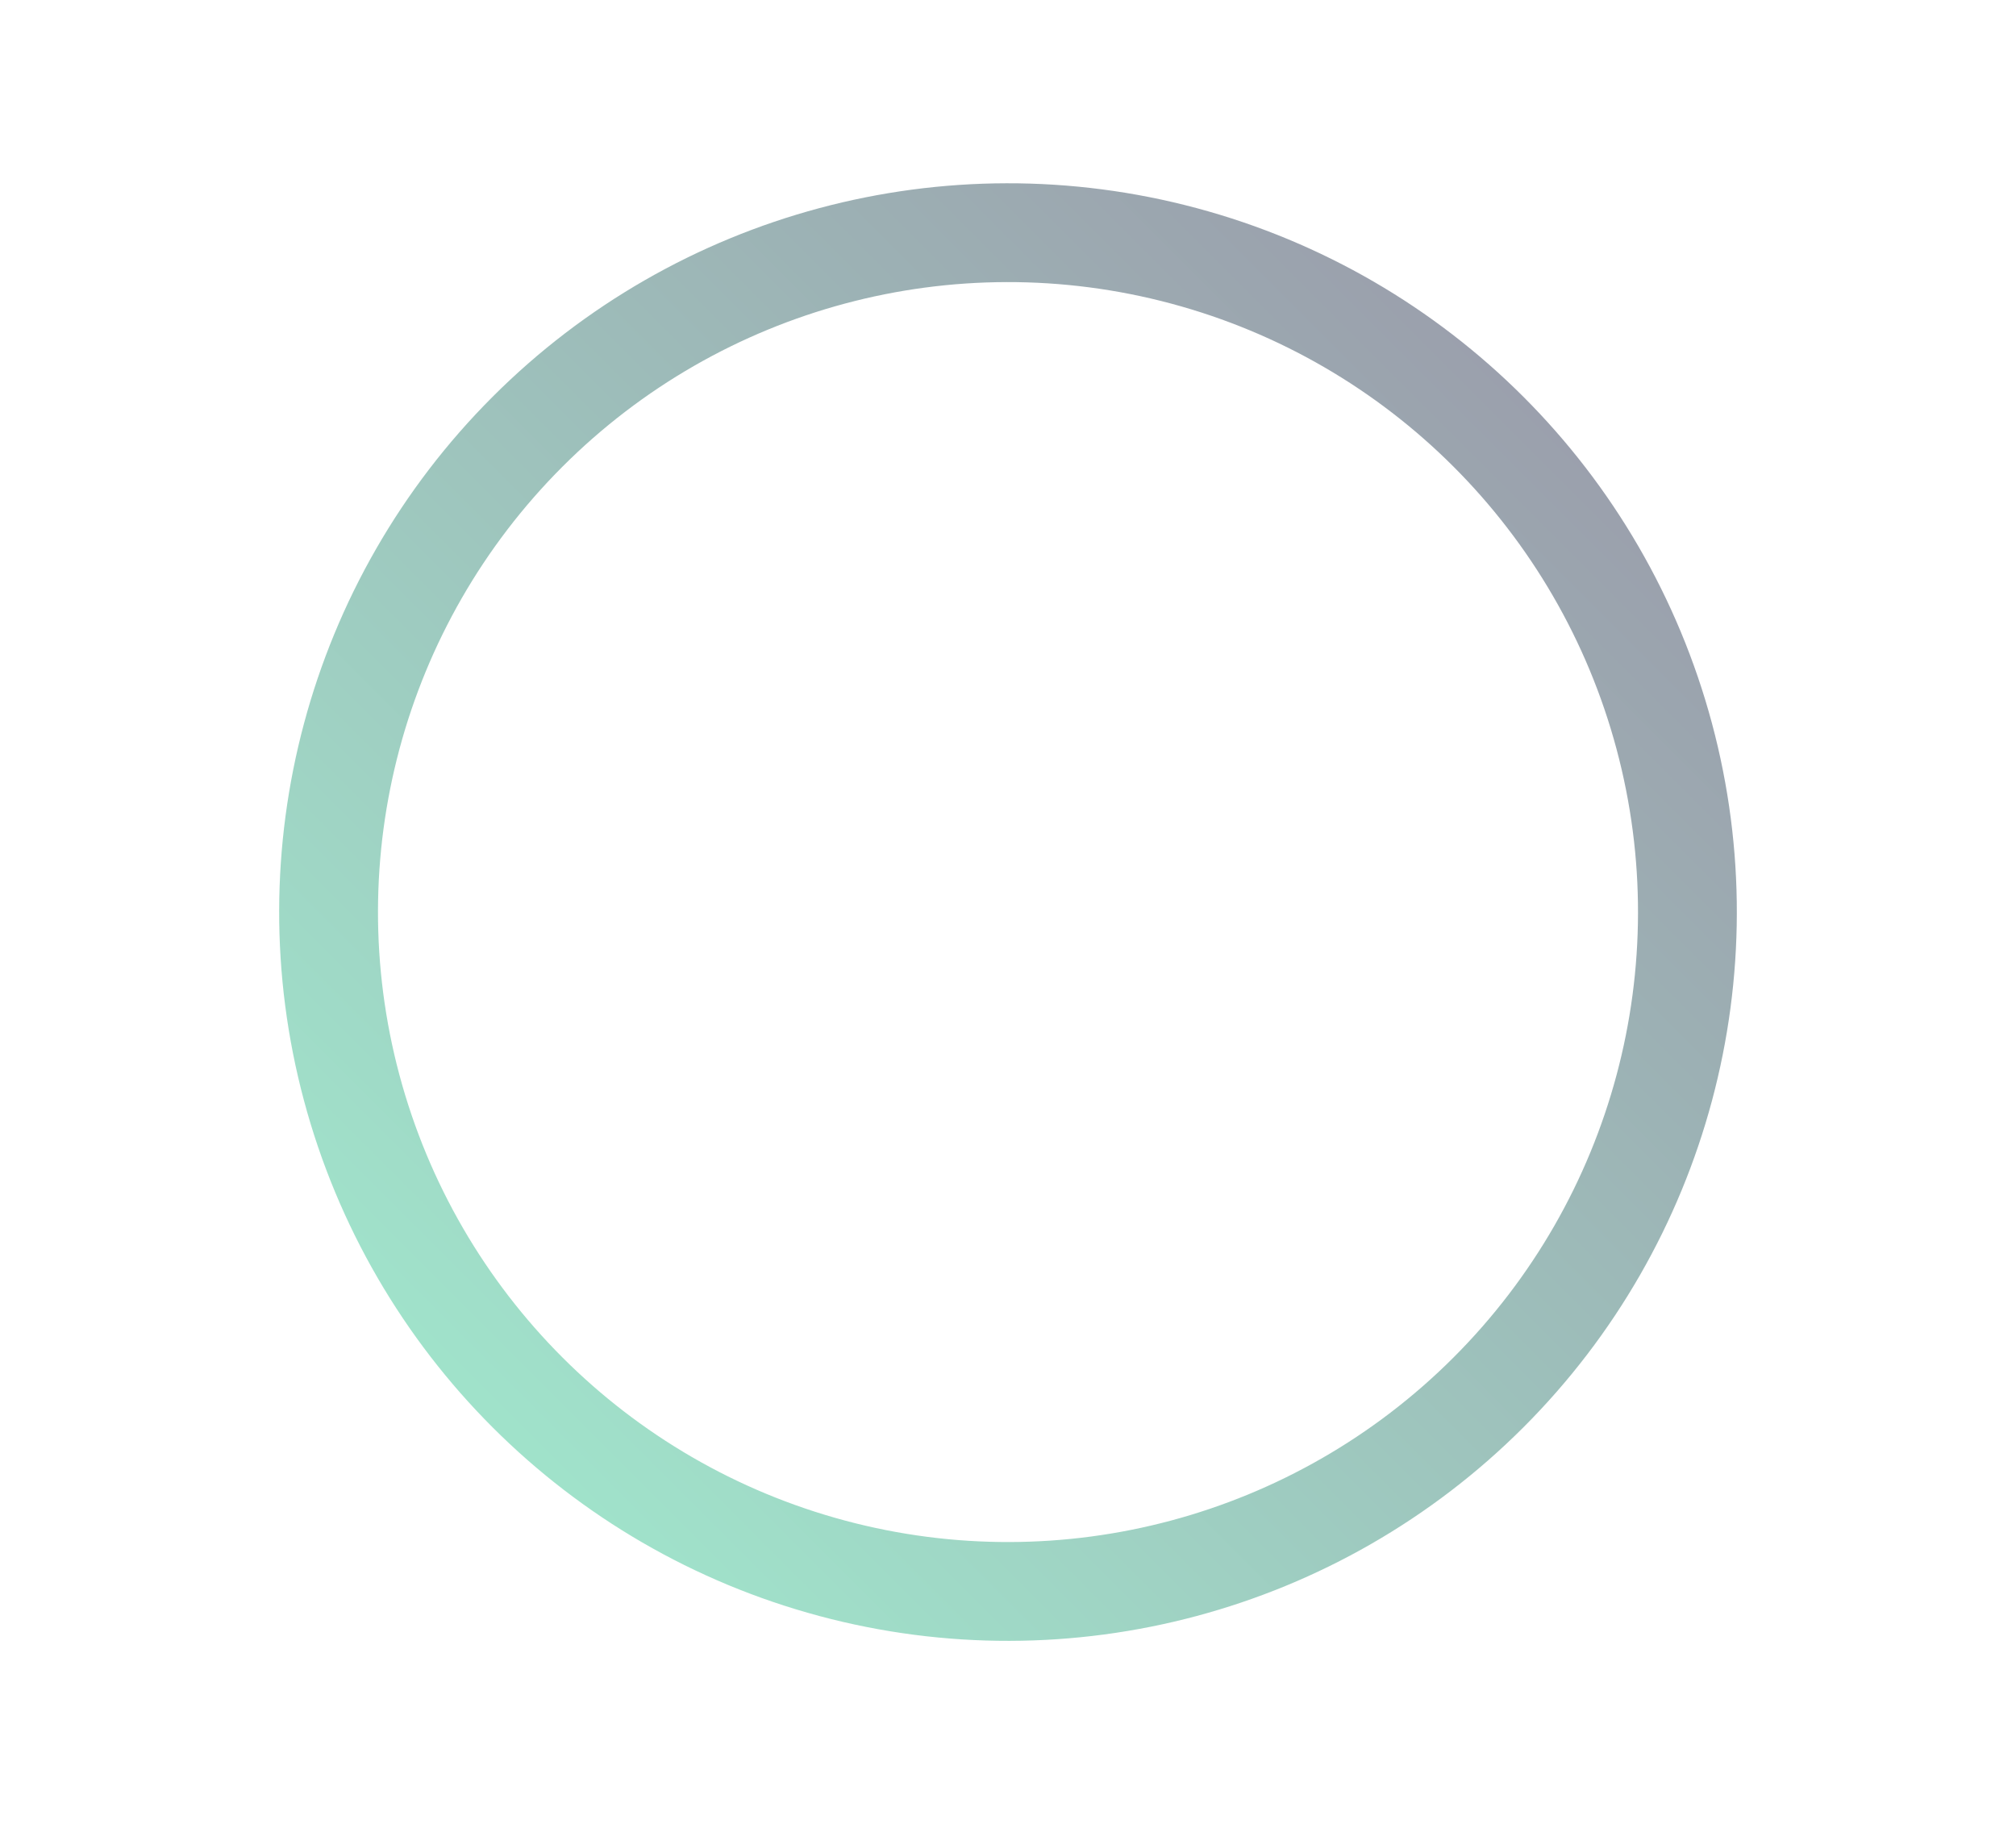 <svg width="408" height="370" viewBox="0 0 408 370" fill="none" xmlns="http://www.w3.org/2000/svg"><g clip-path="url(#clip0_128_20526)"><circle opacity=".5" cx="204" cy="184.596" r="137.5" transform="rotate(45 204 184.596)" stroke="url(#paint0_linear_128_20526)" stroke-width="20"/></g><defs><linearGradient id="paint0_linear_128_20526" x1="204" y1="37.096" x2="204" y2="332.096" gradientUnits="userSpaceOnUse"><stop stop-color="#38425B"/><stop offset="1" stop-color="#42C797"/></linearGradient><clipPath id="clip0_128_20526"><rect width="408" height="370" fill="#fff"/></clipPath></defs></svg>